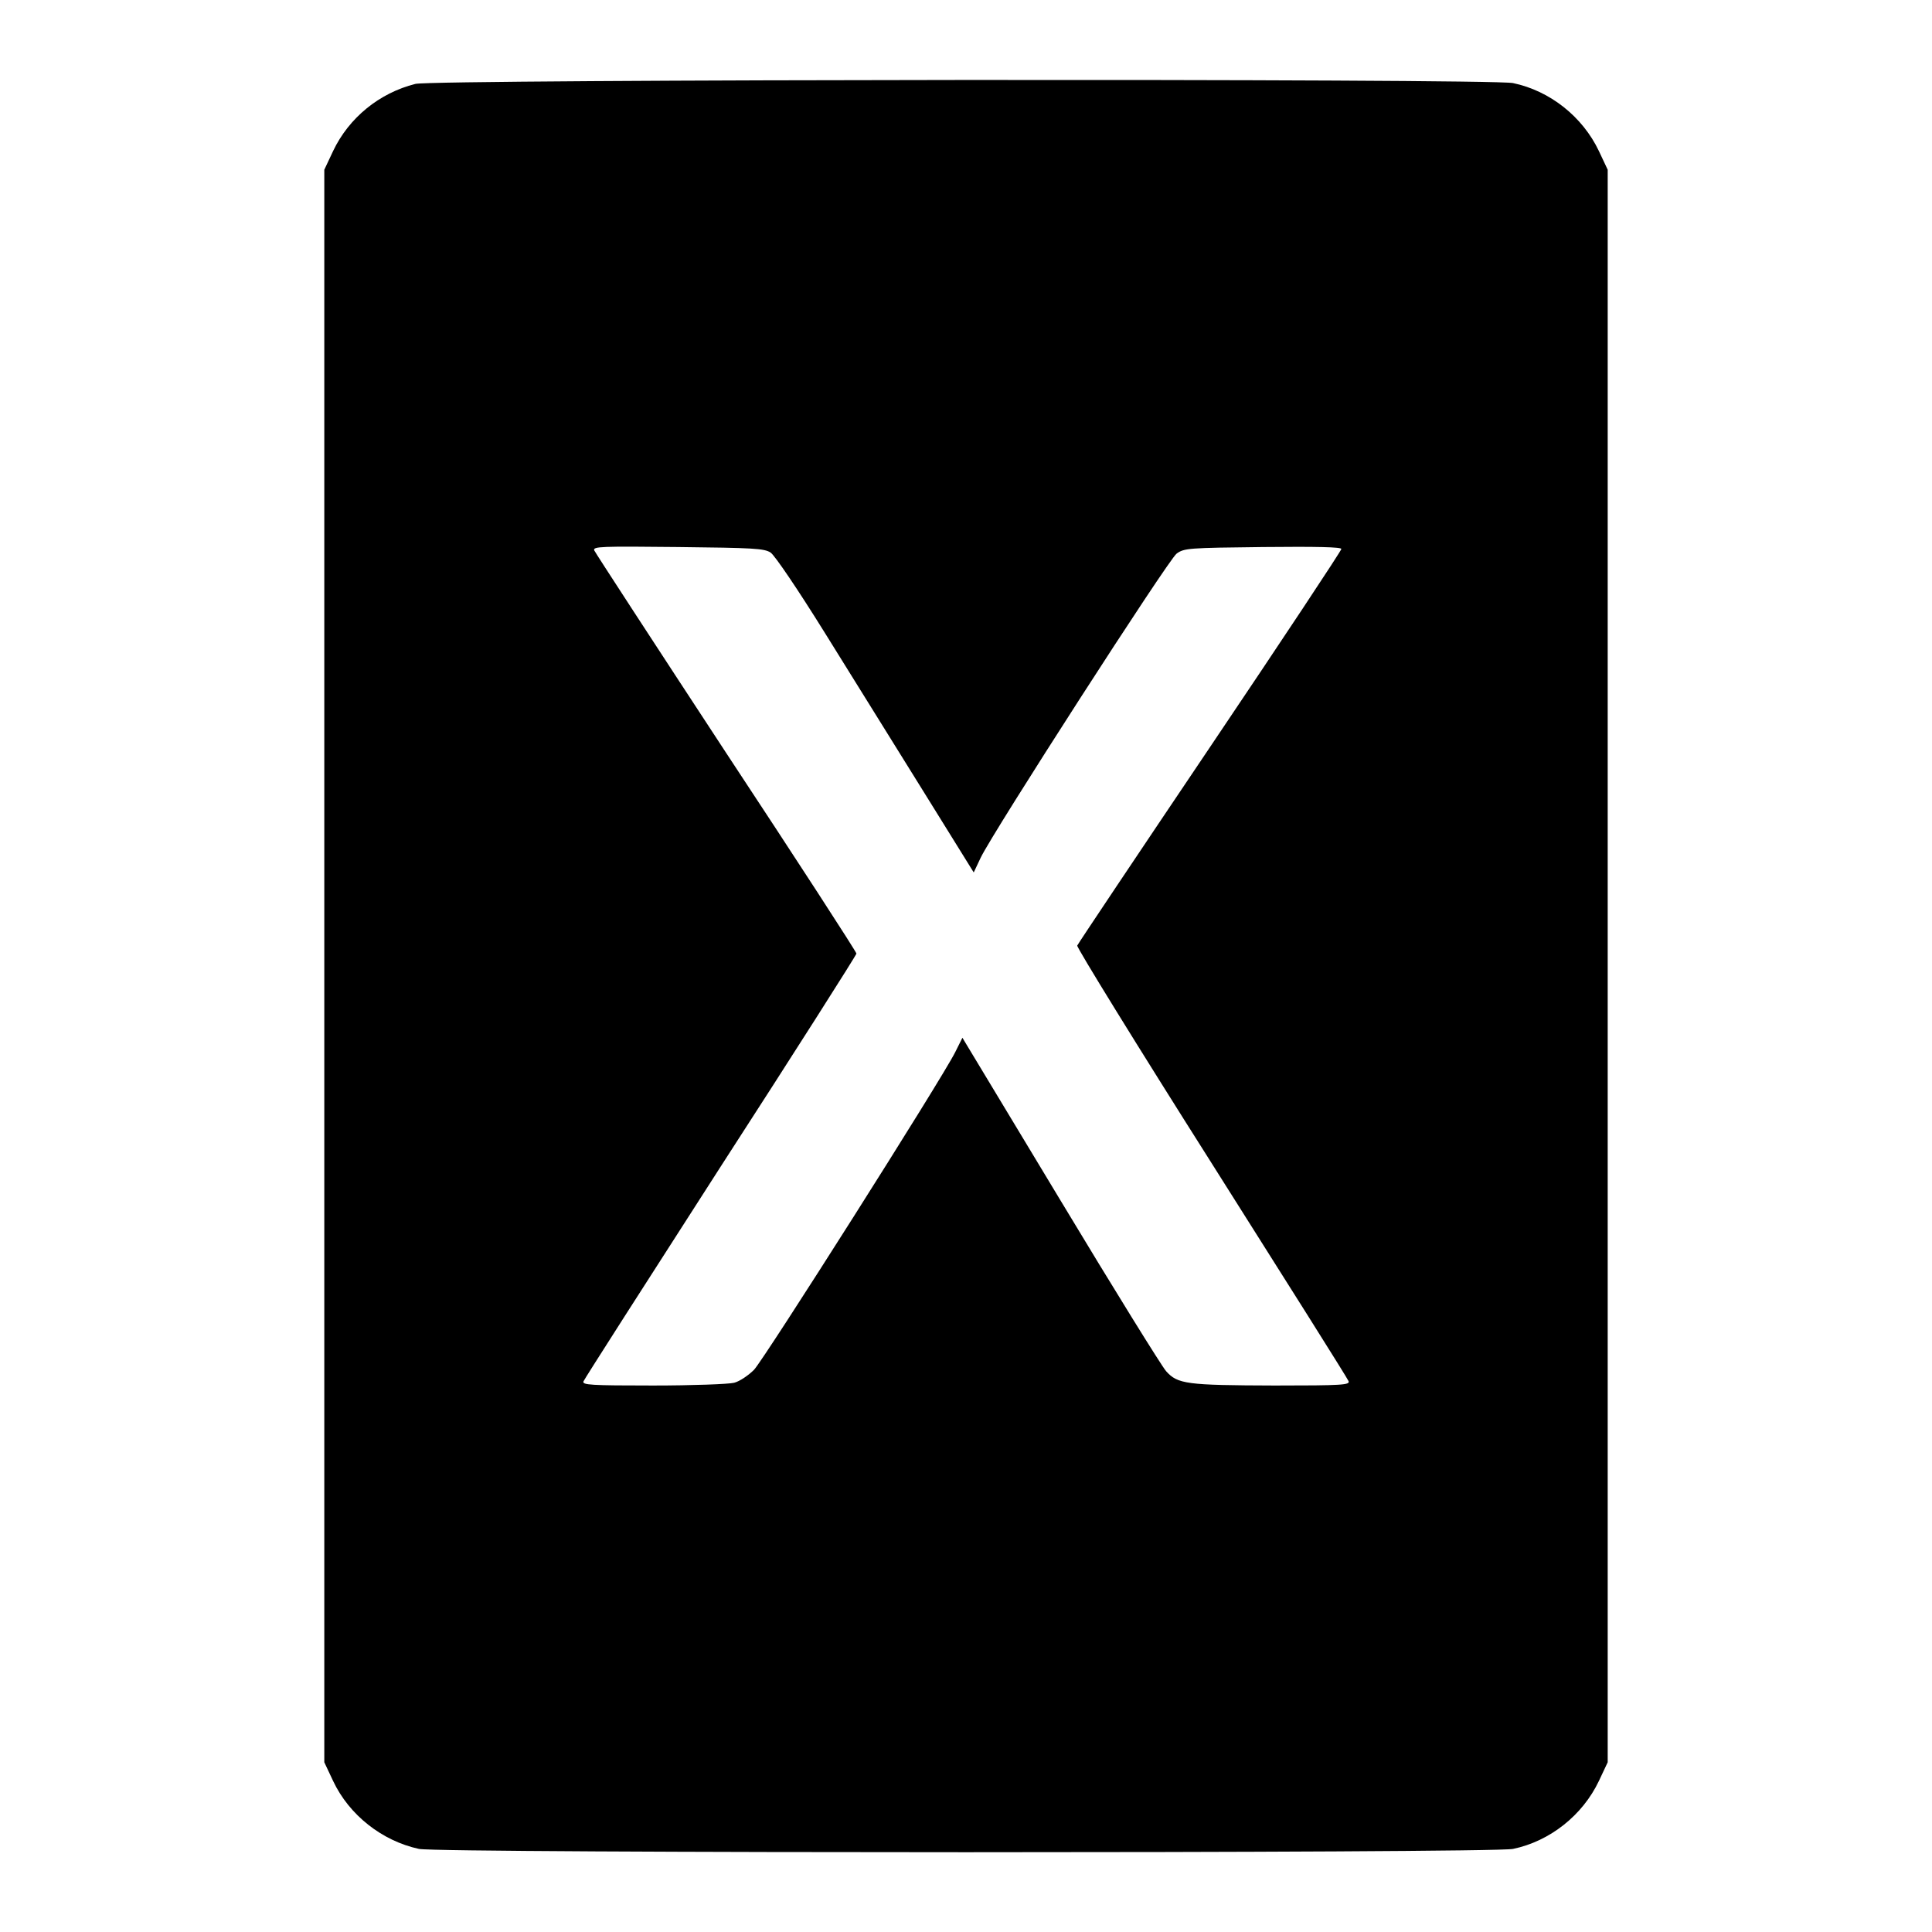 <?xml version="1.0" standalone="no"?>
<!DOCTYPE svg PUBLIC "-//W3C//DTD SVG 20010904//EN"
 "http://www.w3.org/TR/2001/REC-SVG-20010904/DTD/svg10.dtd">
<svg version="1.0" xmlns="http://www.w3.org/2000/svg"
 width="700pt" height="700pt" viewBox="0 0 700 700"
 preserveAspectRatio="xMidYMid meet">
<g transform="translate(0,700) scale(0.1,-0.1)"
fill="#000000" stroke="none">
<path d="M1505 6696 c-131 -33 -241 -123 -298 -243 l-32 -68 0 -2885 0 -2885
32 -68 c58 -123 177 -217 311 -246 75 -16 3888 -16 3964 0 134 28 252 122 311
246 l32 68 0 2885 0 2885 -32 68 c-59 124 -177 218 -311 246 -81 17 -3909 14
-3977 -3z m1287 -1698 c15 -10 99 -134 196 -290 93 -150 253 -407 355 -571
l185 -298 25 53 c43 91 680 1080 710 1102 27 20 43 21 313 24 193 2 284 0 284
-7 0 -6 -214 -329 -476 -718 -262 -389 -478 -712 -481 -719 -2 -7 216 -361
486 -787 270 -427 494 -782 497 -791 6 -14 -22 -16 -267 -16 -320 1 -352 5
-394 52 -16 18 -189 297 -384 621 l-354 587 -26 -52 c-47 -95 -692 -1112 -729
-1151 -20 -20 -52 -42 -72 -47 -19 -5 -151 -10 -294 -10 -226 0 -257 2 -252
15 3 8 227 358 497 778 271 419 492 767 492 772 0 6 -212 333 -472 727 -259
395 -474 725 -478 734 -5 14 24 15 304 12 272 -3 312 -5 335 -20z"/>
</g>
</svg>
